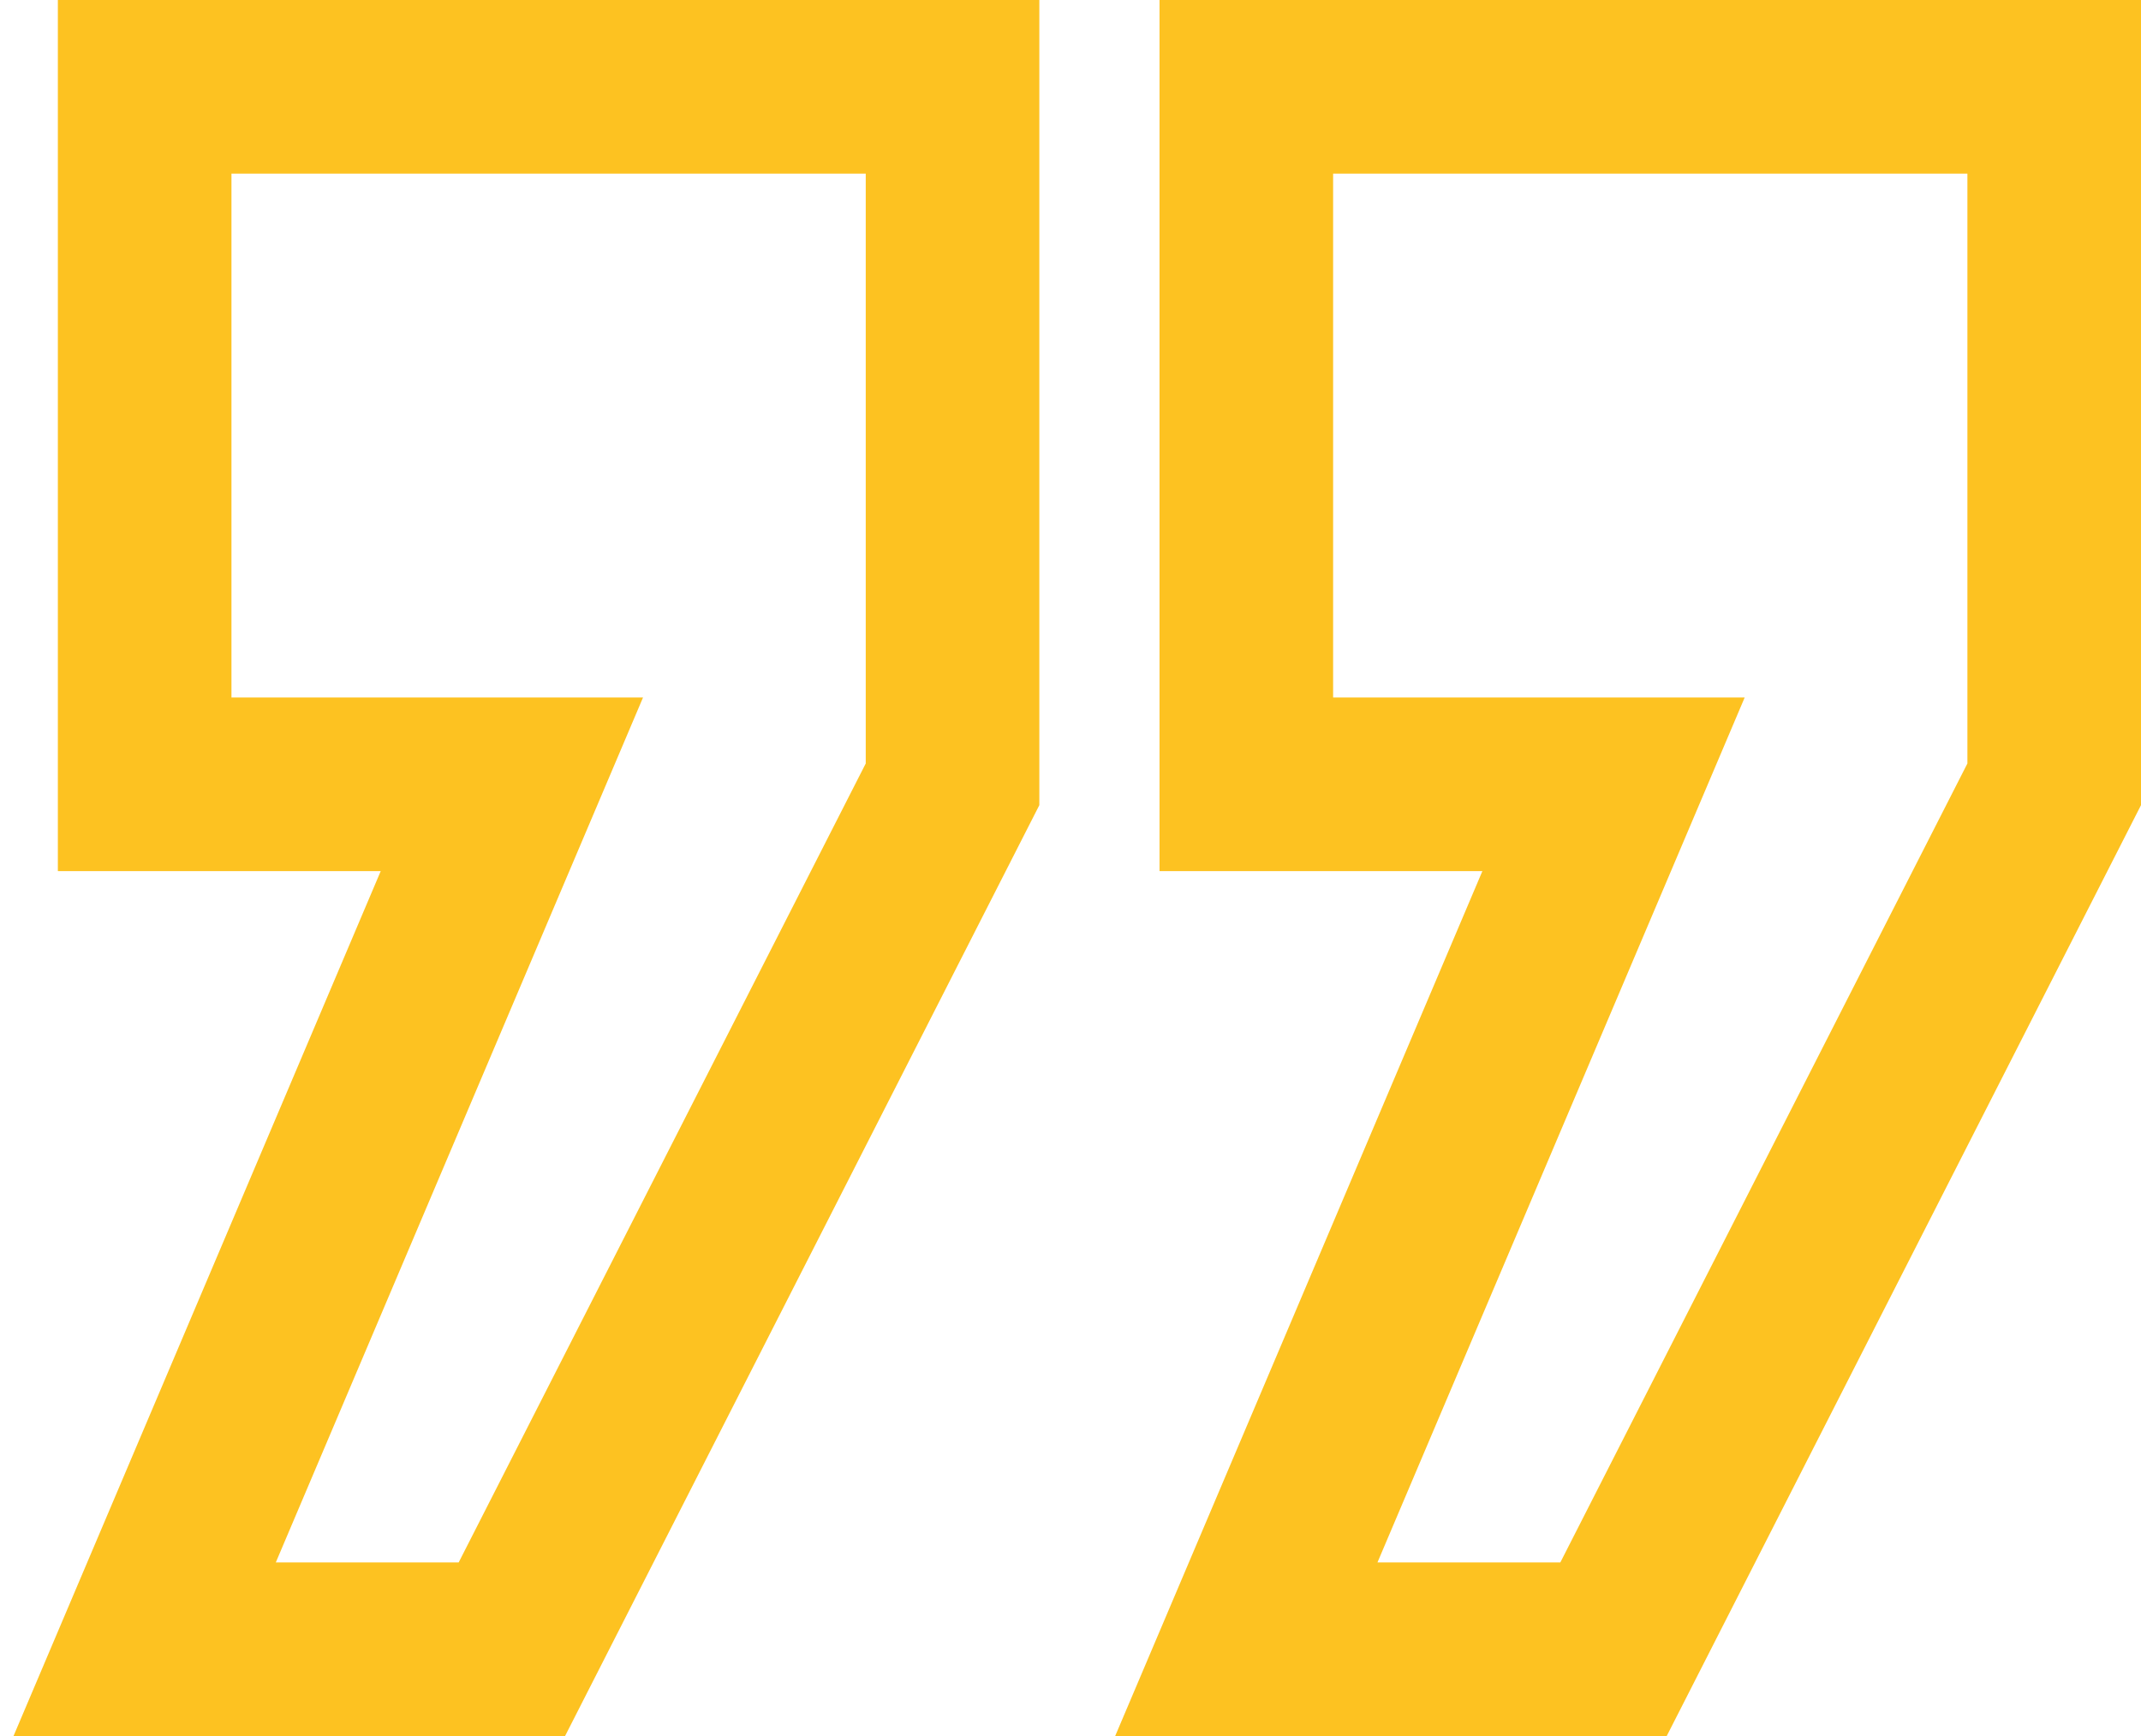 <svg width="74" height="60" viewBox="0 0 74 60" fill="none" xmlns="http://www.w3.org/2000/svg">
<path d="M32.923 3H5V27.107H17.692L5 57H17.692L32.923 27.107V3Z" stroke="#FDC221" stroke-width="6"/>
<path d="M71 3H43.077V27.107H55.769L43.077 57H55.769L71 27.107V3Z" stroke="#FDC221" stroke-width="6"/>
</svg>
